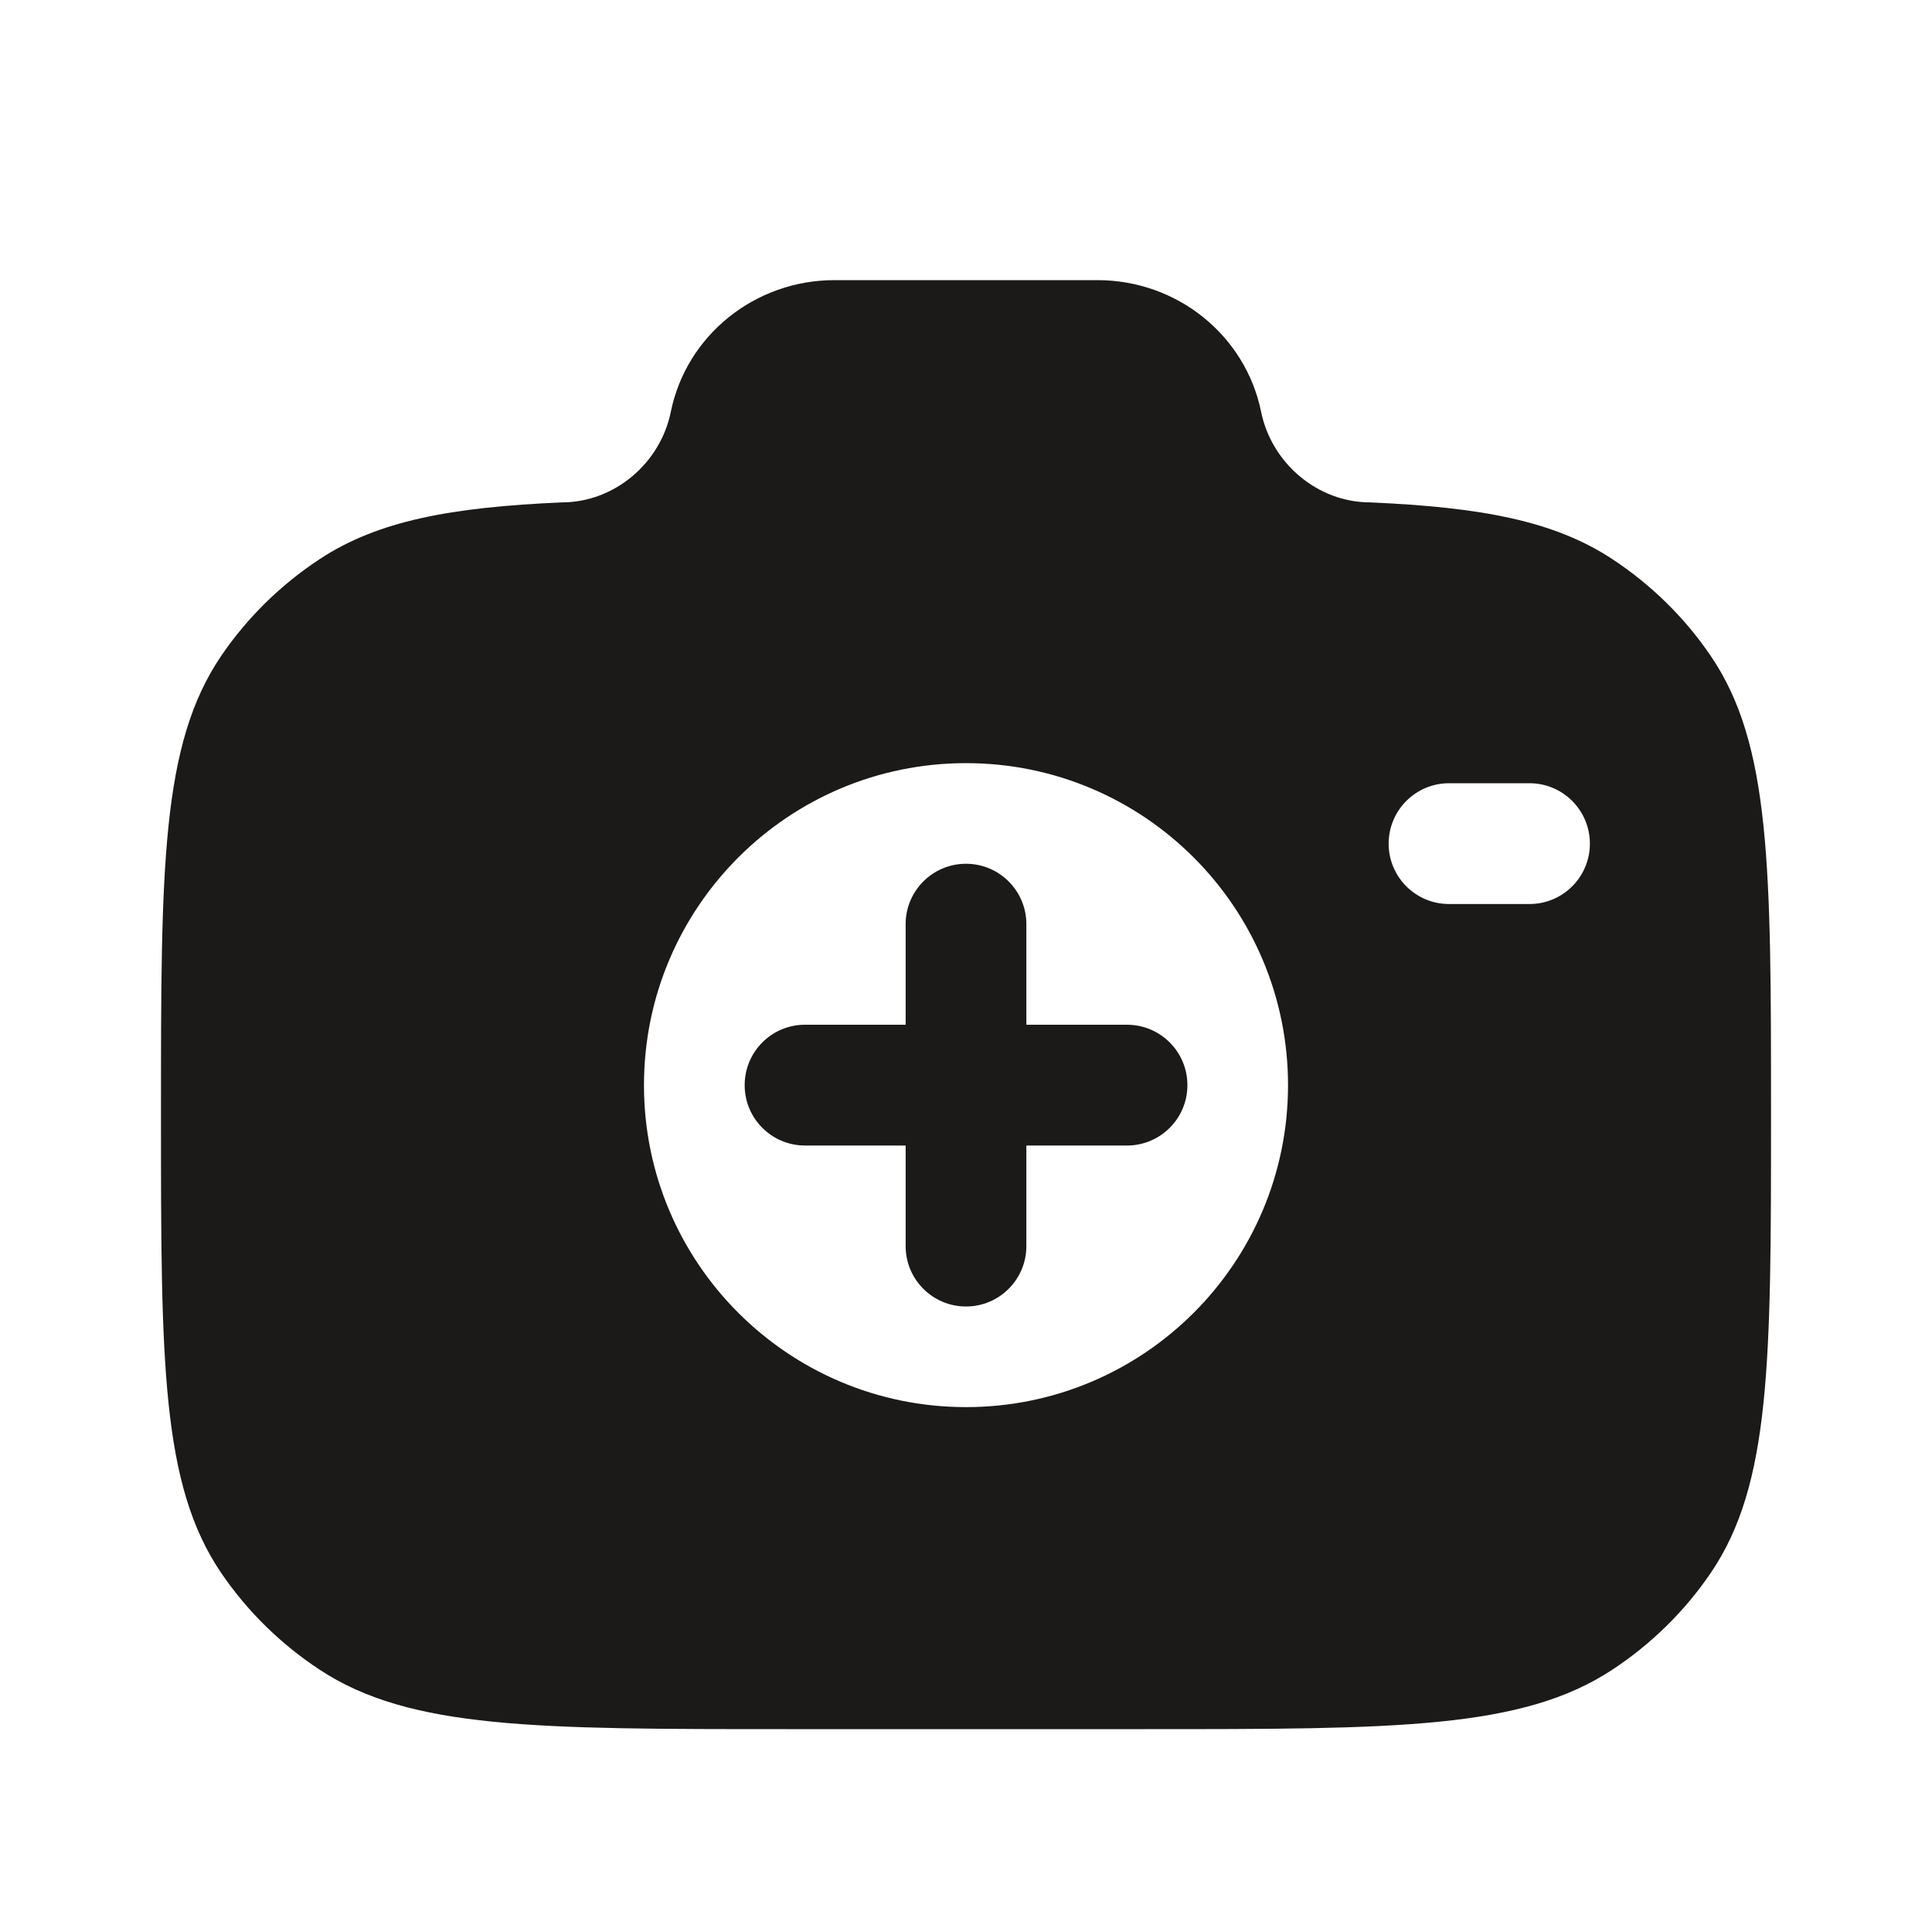 <svg width="25" height="25" viewBox="0 0 25 25" fill="none" xmlns="http://www.w3.org/2000/svg">
<path fill-rule="evenodd" clip-rule="evenodd" d="M12.5 11.177C12.931 11.177 13.281 11.527 13.281 11.958V13.26H14.583C15.015 13.26 15.365 13.61 15.365 14.042C15.365 14.473 15.015 14.823 14.583 14.823H13.281V16.125C13.281 16.556 12.931 16.906 12.5 16.906C12.069 16.906 11.719 16.556 11.719 16.125V14.823H10.417C9.985 14.823 9.636 14.473 9.636 14.042C9.636 13.61 9.985 13.26 10.417 13.26H11.719V11.958C11.719 11.527 12.069 11.177 12.5 11.177Z" fill="#1B1A18"/>
<path fill-rule="evenodd" clip-rule="evenodd" d="M10.185 22.375H14.815C18.066 22.375 19.691 22.375 20.859 21.609C21.364 21.277 21.799 20.851 22.136 20.355C22.917 19.208 22.917 17.612 22.917 14.42C22.917 11.229 22.917 9.633 22.136 8.486C21.799 7.99 21.364 7.564 20.859 7.232C20.109 6.74 19.169 6.564 17.731 6.501C17.045 6.501 16.454 5.99 16.319 5.33C16.117 4.338 15.231 3.625 14.202 3.625H10.798C9.769 3.625 8.882 4.338 8.68 5.33C8.546 5.99 7.955 6.501 7.269 6.501C5.83 6.564 4.891 6.74 4.141 7.232C3.635 7.564 3.201 7.99 2.863 8.486C2.083 9.633 2.083 11.229 2.083 14.42C2.083 17.612 2.083 19.208 2.863 20.355C3.201 20.851 3.635 21.277 4.141 21.609C5.309 22.375 6.934 22.375 10.185 22.375ZM16.667 14.042C16.667 16.343 14.801 18.208 12.5 18.208C10.199 18.208 8.333 16.343 8.333 14.042C8.333 11.741 10.199 9.875 12.5 9.875C14.801 9.875 16.667 11.741 16.667 14.042ZM18.75 10.135C18.319 10.135 17.969 10.485 17.969 10.917C17.969 11.348 18.319 11.698 18.75 11.698H19.792C20.223 11.698 20.573 11.348 20.573 10.917C20.573 10.485 20.223 10.135 19.792 10.135H18.75Z" fill="#1B1A18"/>
</svg>

